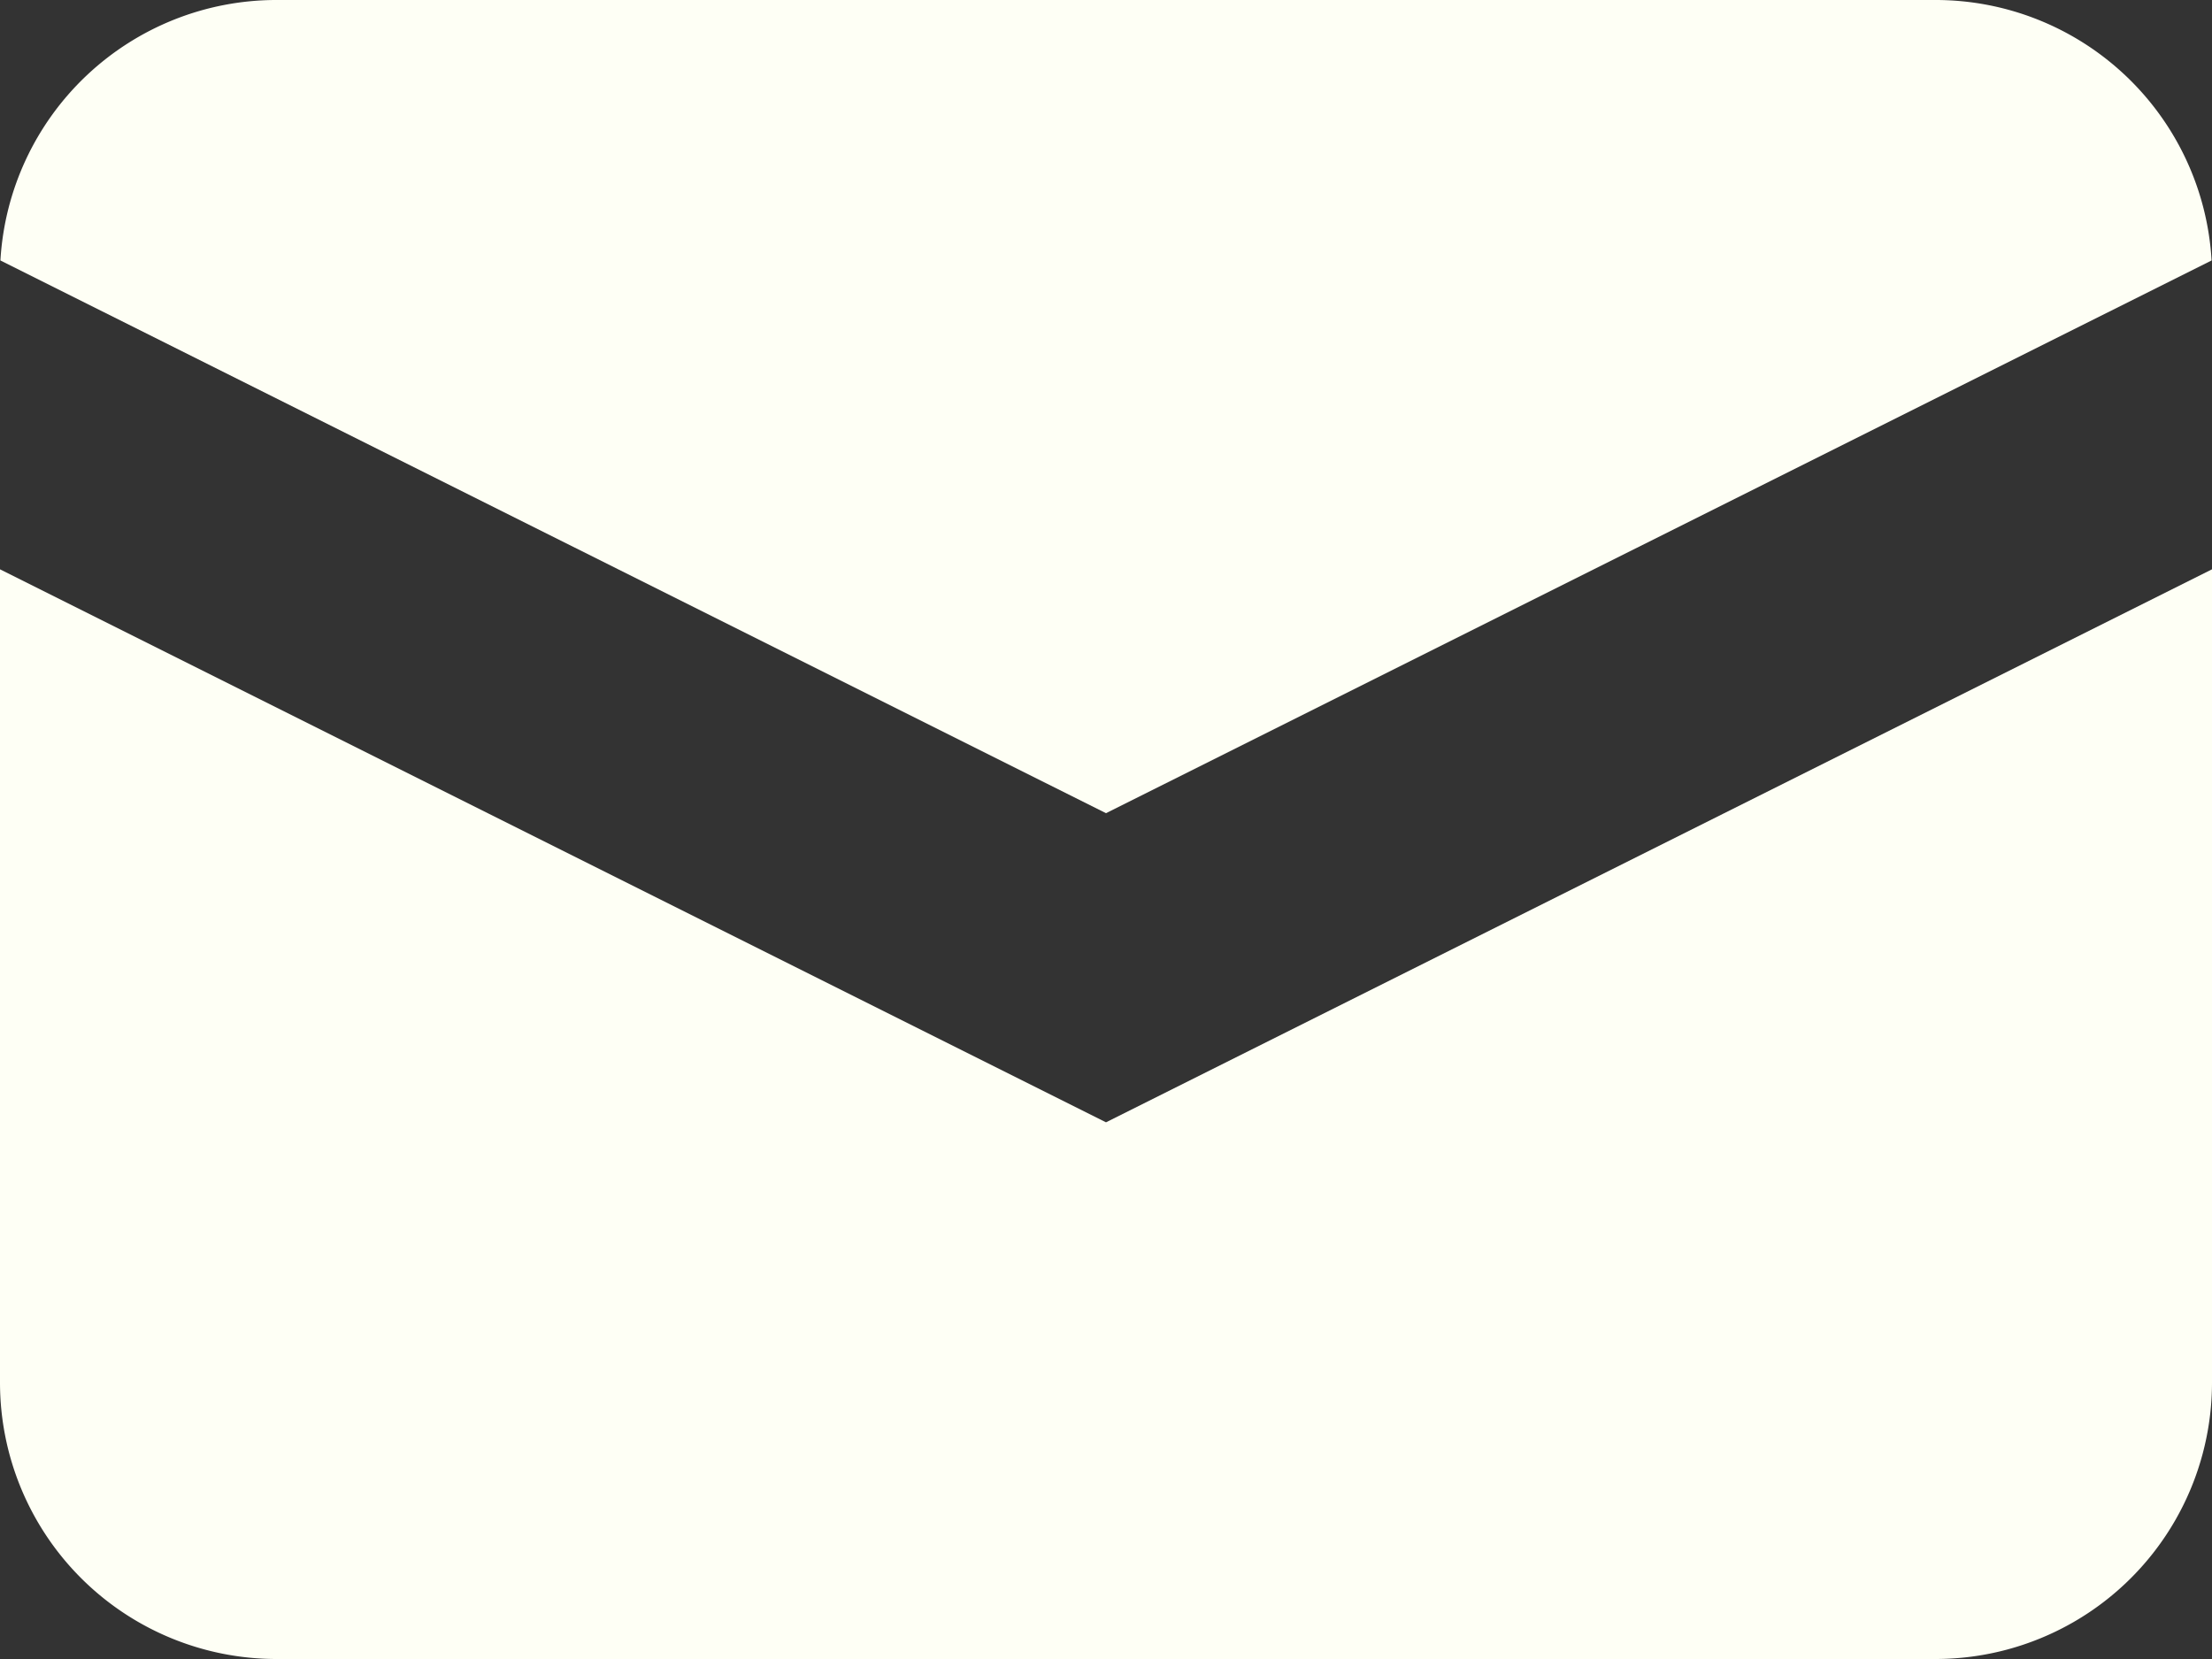 <svg xmlns="http://www.w3.org/2000/svg" width="16" height="12" fill="none"><rect width="100%" height="100%" fill="#333333" stroke="none"/><path fill="#FEFFF5" d="M16 10a2 2 0 0 1-2 2H2a2 2 0 0 1-2-2V4.118l8 4 8-4V10ZM14 0a2 2 0 0 1 1.997 1.884L8 5.882.003 1.884A2 2 0 0 1 2 0h12Z"/></svg>
